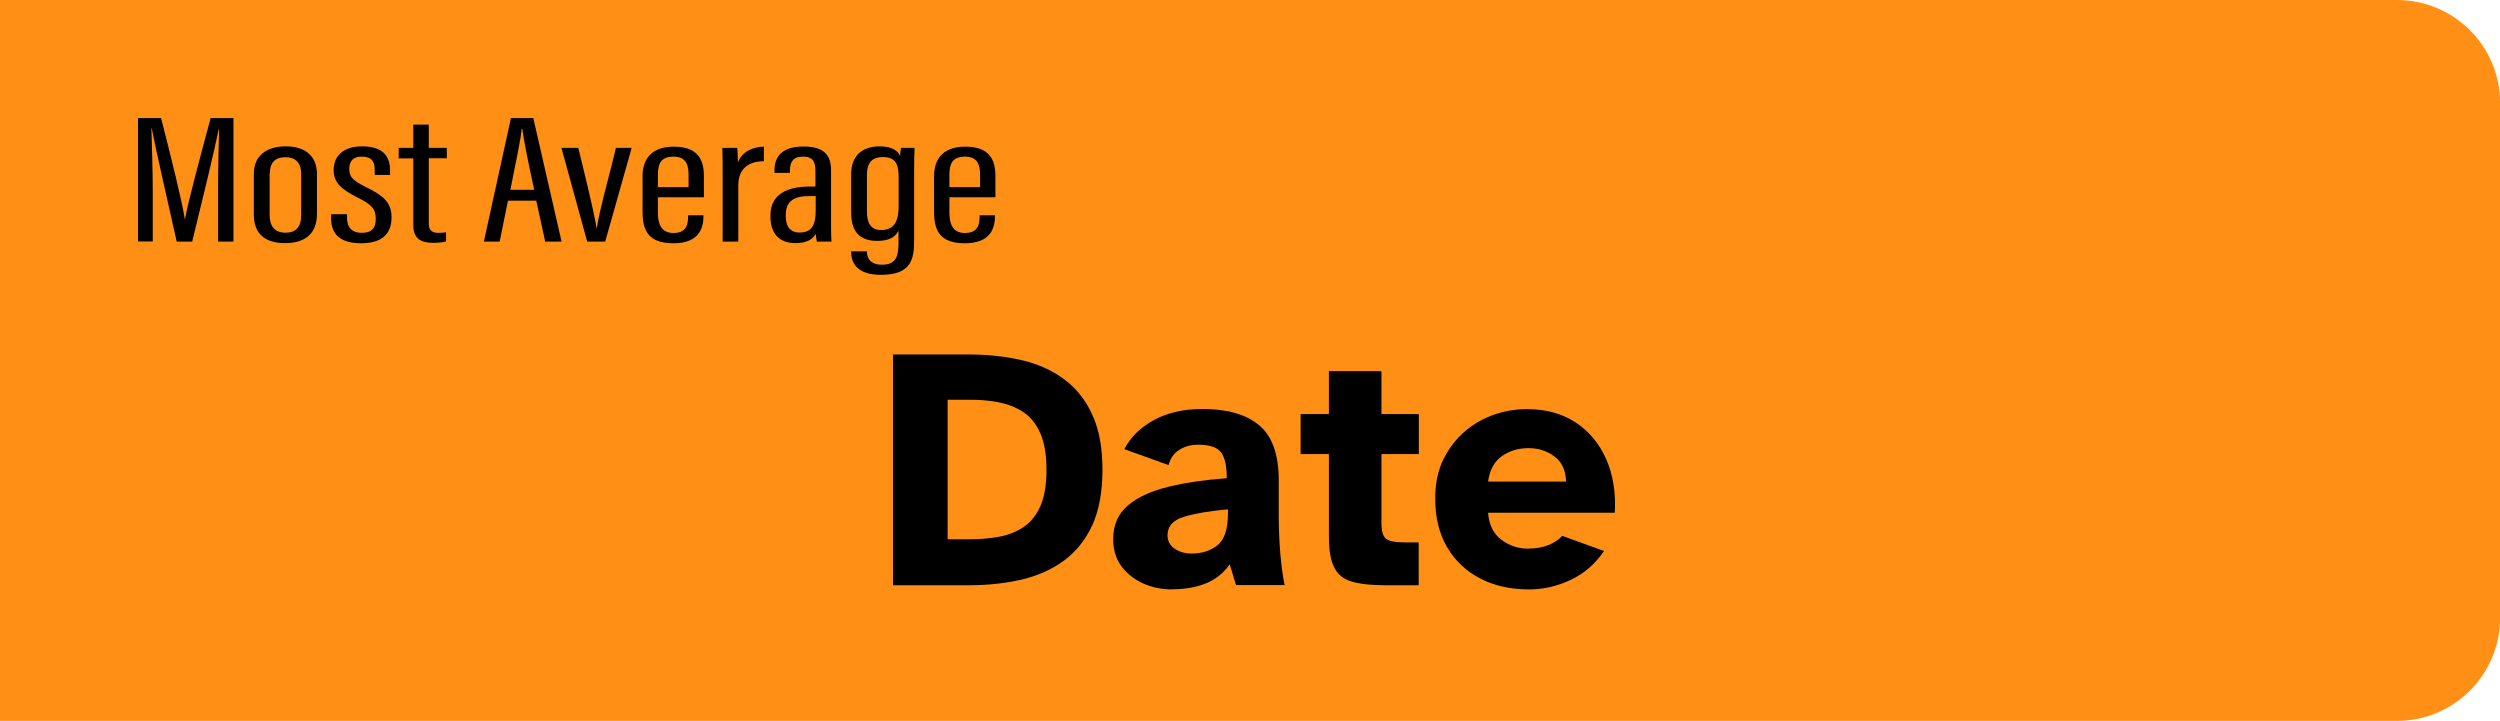 <?xml version="1.0" encoding="UTF-8"?><svg id="Layer_1" xmlns="http://www.w3.org/2000/svg" viewBox="0 0 167.92 48.42"><defs><style>.cls-1{fill:#ff8f15;}</style></defs><path class="cls-1" d="M0,0H161c3.82,0,6.93,3.1,6.93,6.93V41.49c0,3.82-3.1,6.93-6.93,6.93H0V0H0Z"/><g><path d="M14.65,12.68c0-1.55,.04-3.16,.07-4.03h-.02c-.28,1.38-1.18,5.1-1.79,7.58h-1.04c-.47-2.13-1.4-6.12-1.67-7.59h-.03c.03,.96,.09,2.84,.09,4.26v3.32h-.99V7.93h1.55c.65,2.53,1.44,5.73,1.59,6.77h.02c.17-1,1.07-4.38,1.72-6.77h1.53v8.3h-1.03v-3.55Z"/><path d="M21.29,11.68v2.69c0,1.37-.85,1.96-2.14,1.96s-2.1-.57-2.1-1.92v-2.74c0-1.18,.81-1.84,2.15-1.84s2.09,.69,2.09,1.85Zm-3.18-.01v2.77c0,.73,.33,1.19,1.06,1.19,.67,0,1.06-.34,1.06-1.19v-2.76c0-.65-.3-1.12-1.05-1.12s-1.06,.41-1.06,1.13Z"/><path d="M23.31,14.38v.27c0,.66,.37,.99,.98,.99,.68,0,.95-.32,.95-.94,0-.66-.26-.95-1.2-1.42-1.11-.56-1.63-1-1.63-1.86s.56-1.59,1.91-1.59c1.46,0,1.88,.72,1.88,1.62v.3h-1.03v-.34c0-.56-.21-.89-.87-.89-.59,0-.84,.31-.84,.83s.21,.75,1.07,1.19c1.18,.58,1.77,1.02,1.77,2.06,0,1.13-.66,1.74-2.06,1.74-1.58,0-2-.8-2-1.66v-.29h1.07Z"/><path d="M26.78,9.93h.98v-1.56h1.04v1.56h1.21v.7h-1.21v4.35c0,.33,.08,.66,.62,.66,.16,0,.42-.01,.54-.04v.62c-.24,.07-.6,.09-.88,.09-.76,0-1.32-.25-1.32-1.18v-4.49h-.98v-.7Z"/><path d="M34.12,13.48l-.56,2.75h-1.06l1.82-8.3h1.5l1.9,8.3h-1.1l-.6-2.75h-1.9Zm1.76-.73c-.42-1.93-.7-3.35-.8-4.1h-.04c-.04,.63-.45,2.52-.76,4.1h1.61Z"/><path d="M38.84,9.93c.25,1.02,1.06,4.25,1.23,5.39h.02c.12-1.02,1.04-4.29,1.28-5.39h1.06l-1.78,6.3h-1.21l-1.73-6.3h1.12Z"/><path d="M44.19,13.23v1.06c0,.66,.17,1.36,1.04,1.36,.83,0,.99-.5,.99-1.13v-.06h1.03v.05c0,.75-.24,1.83-2.02,1.83-1.66,0-2.07-.83-2.07-2.11v-2.41c0-.98,.46-1.97,2.1-1.97s2.02,.9,2.02,1.98v1.42h-3.09Zm2.06-.66v-.82c0-.59-.11-1.23-1.01-1.23s-1.05,.54-1.05,1.24v.81h2.06Z"/><path d="M48.54,12.08c0-1.01,0-1.61-.02-2.15h1c.02,.18,.04,.53,.04,.98,.3-.76,1.02-1.04,1.75-1.06v.98c-1.05,0-1.72,.52-1.72,1.62v3.78h-1.05v-4.15Z"/><path d="M55.82,15.19c0,.44,.01,.87,.03,1.04h-.98c-.04-.16-.08-.41-.08-.52-.27,.48-.8,.62-1.37,.62-1.2,0-1.67-.79-1.67-1.77v-.11c0-1.39,1.12-1.92,2.61-1.92h.41v-1.04c0-.59-.14-.97-.83-.97s-.88,.39-.88,.91v.18h-1.04v-.17c0-.87,.46-1.6,1.95-1.6s1.85,.69,1.85,1.6v3.76Zm-1.03-2.02h-.44c-.99,0-1.57,.32-1.57,1.26v.11c0,.59,.24,1.08,.92,1.08,.82,0,1.09-.5,1.09-1.47v-.97Z"/><path d="M61.4,16.15c0,1.25-.19,2.31-2.22,2.31-1.69,0-2.01-.87-2.01-1.55v-.03h1.06v.04c0,.35,.17,.86,1.01,.86,.91,0,1.11-.51,1.11-1.44v-.84c-.23,.45-.67,.68-1.43,.68-1.22,0-1.75-.66-1.75-1.92v-2.57c0-1.17,.69-1.86,1.92-1.86,.86,0,1.25,.33,1.37,.65,0-.17,.04-.41,.06-.55h.91c-.02,.34-.03,.92-.03,1.68v4.54Zm-3.17-4.42v2.46c0,.85,.3,1.26,.96,1.26,1.01,0,1.17-.79,1.17-1.66v-1.86c0-.77-.11-1.38-1.06-1.38-.76,0-1.07,.43-1.07,1.17Z"/><path d="M63.77,13.23v1.06c0,.66,.17,1.36,1.04,1.36,.83,0,.99-.5,.99-1.13v-.06h1.03v.05c0,.75-.24,1.83-2.02,1.83-1.66,0-2.07-.83-2.07-2.11v-2.41c0-.98,.46-1.97,2.1-1.97s2.02,.9,2.02,1.98v1.42h-3.09Zm2.06-.66v-.82c0-.59-.11-1.23-1.01-1.23s-1.05,.54-1.05,1.24v.81h2.06Z"/></g><g><path d="M59.98,39.31v-15.5h5.1c1.27,0,2.45,.13,3.54,.38,1.09,.25,2.04,.68,2.85,1.28,.81,.6,1.45,1.39,1.9,2.39,.46,1,.68,2.23,.68,3.7s-.23,2.72-.68,3.71c-.46,.99-1.09,1.78-1.9,2.38-.81,.6-1.76,1.02-2.85,1.28-1.09,.25-2.27,.38-3.54,.38h-5.1Zm3.67-3.09h1.51c.66,0,1.3-.05,1.91-.16,.61-.11,1.16-.32,1.65-.64,.49-.32,.87-.78,1.15-1.4,.28-.62,.42-1.44,.42-2.46s-.14-1.85-.42-2.47c-.28-.63-.66-1.1-1.15-1.42-.49-.32-1.04-.53-1.65-.65-.61-.12-1.25-.17-1.91-.17h-1.51v9.37Z"/><path d="M78.74,39.59c-.73,0-1.39-.14-2-.42-.6-.28-1.08-.67-1.44-1.17-.36-.5-.53-1.1-.53-1.8,0-.94,.33-1.69,.99-2.25s1.56-.97,2.7-1.25c1.14-.28,2.46-.47,3.94-.58,0-.82-.13-1.4-.39-1.74s-.77-.51-1.53-.51c-.48,0-.9,.11-1.26,.34-.36,.22-.61,.57-.73,1.03l-2.97-1.07c.39-.77,1.03-1.42,1.94-1.93,.91-.51,2.01-.77,3.33-.77,1.64,0,2.9,.36,3.78,1.09,.88,.73,1.32,1.96,1.32,3.71v2.53c0,.5,.02,1.03,.05,1.6,.03,.57,.08,1.11,.14,1.62,.06,.51,.13,.94,.21,1.28h-3.27l-.42-1.39c-.43,.6-.98,1.03-1.64,1.29-.66,.26-1.4,.38-2.22,.38Zm1.3-2.41c.7,0,1.28-.19,1.74-.56,.46-.37,.7-1.08,.7-2.13v-.28c-1.22,.11-2.2,.27-2.95,.5-.74,.22-1.11,.64-1.11,1.24,0,.37,.15,.67,.46,.89s.7,.34,1.16,.34Z"/><path d="M93.06,39.31c-.94,0-1.69-.08-2.25-.24-.56-.16-.96-.48-1.19-.95-.24-.47-.36-1.16-.36-2.05v-5.57h-1.9v-2.69h1.9v-2.88h3.53v2.88h2.51v2.69h-2.51v4.64c0,.54,.1,.89,.31,1.05,.21,.16,.6,.24,1.17,.24h1.02v2.88h-2.23Z"/><path d="M102.71,39.59c-1.24,0-2.33-.24-3.28-.73-.95-.49-1.69-1.19-2.23-2.1-.53-.91-.8-2-.8-3.27s.28-2.28,.85-3.18c.56-.9,1.31-1.59,2.25-2.09,.94-.49,1.96-.74,3.07-.74,1.27,0,2.35,.3,3.26,.89,.9,.6,1.59,1.42,2.05,2.46s.66,2.25,.58,3.61h-8.51c.06,.8,.36,1.41,.89,1.81,.53,.4,1.13,.6,1.77,.6,.54,0,1.01-.08,1.4-.24,.39-.16,.7-.37,.92-.62l2.81,1.02c-.6,.88-1.36,1.53-2.26,1.95-.9,.42-1.83,.63-2.77,.63Zm-2.76-7.24h5.24c-.02-.74-.27-1.3-.77-1.68-.5-.38-1.08-.57-1.76-.57s-1.26,.18-1.77,.53c-.52,.36-.83,.93-.94,1.72Z"/></g></svg>